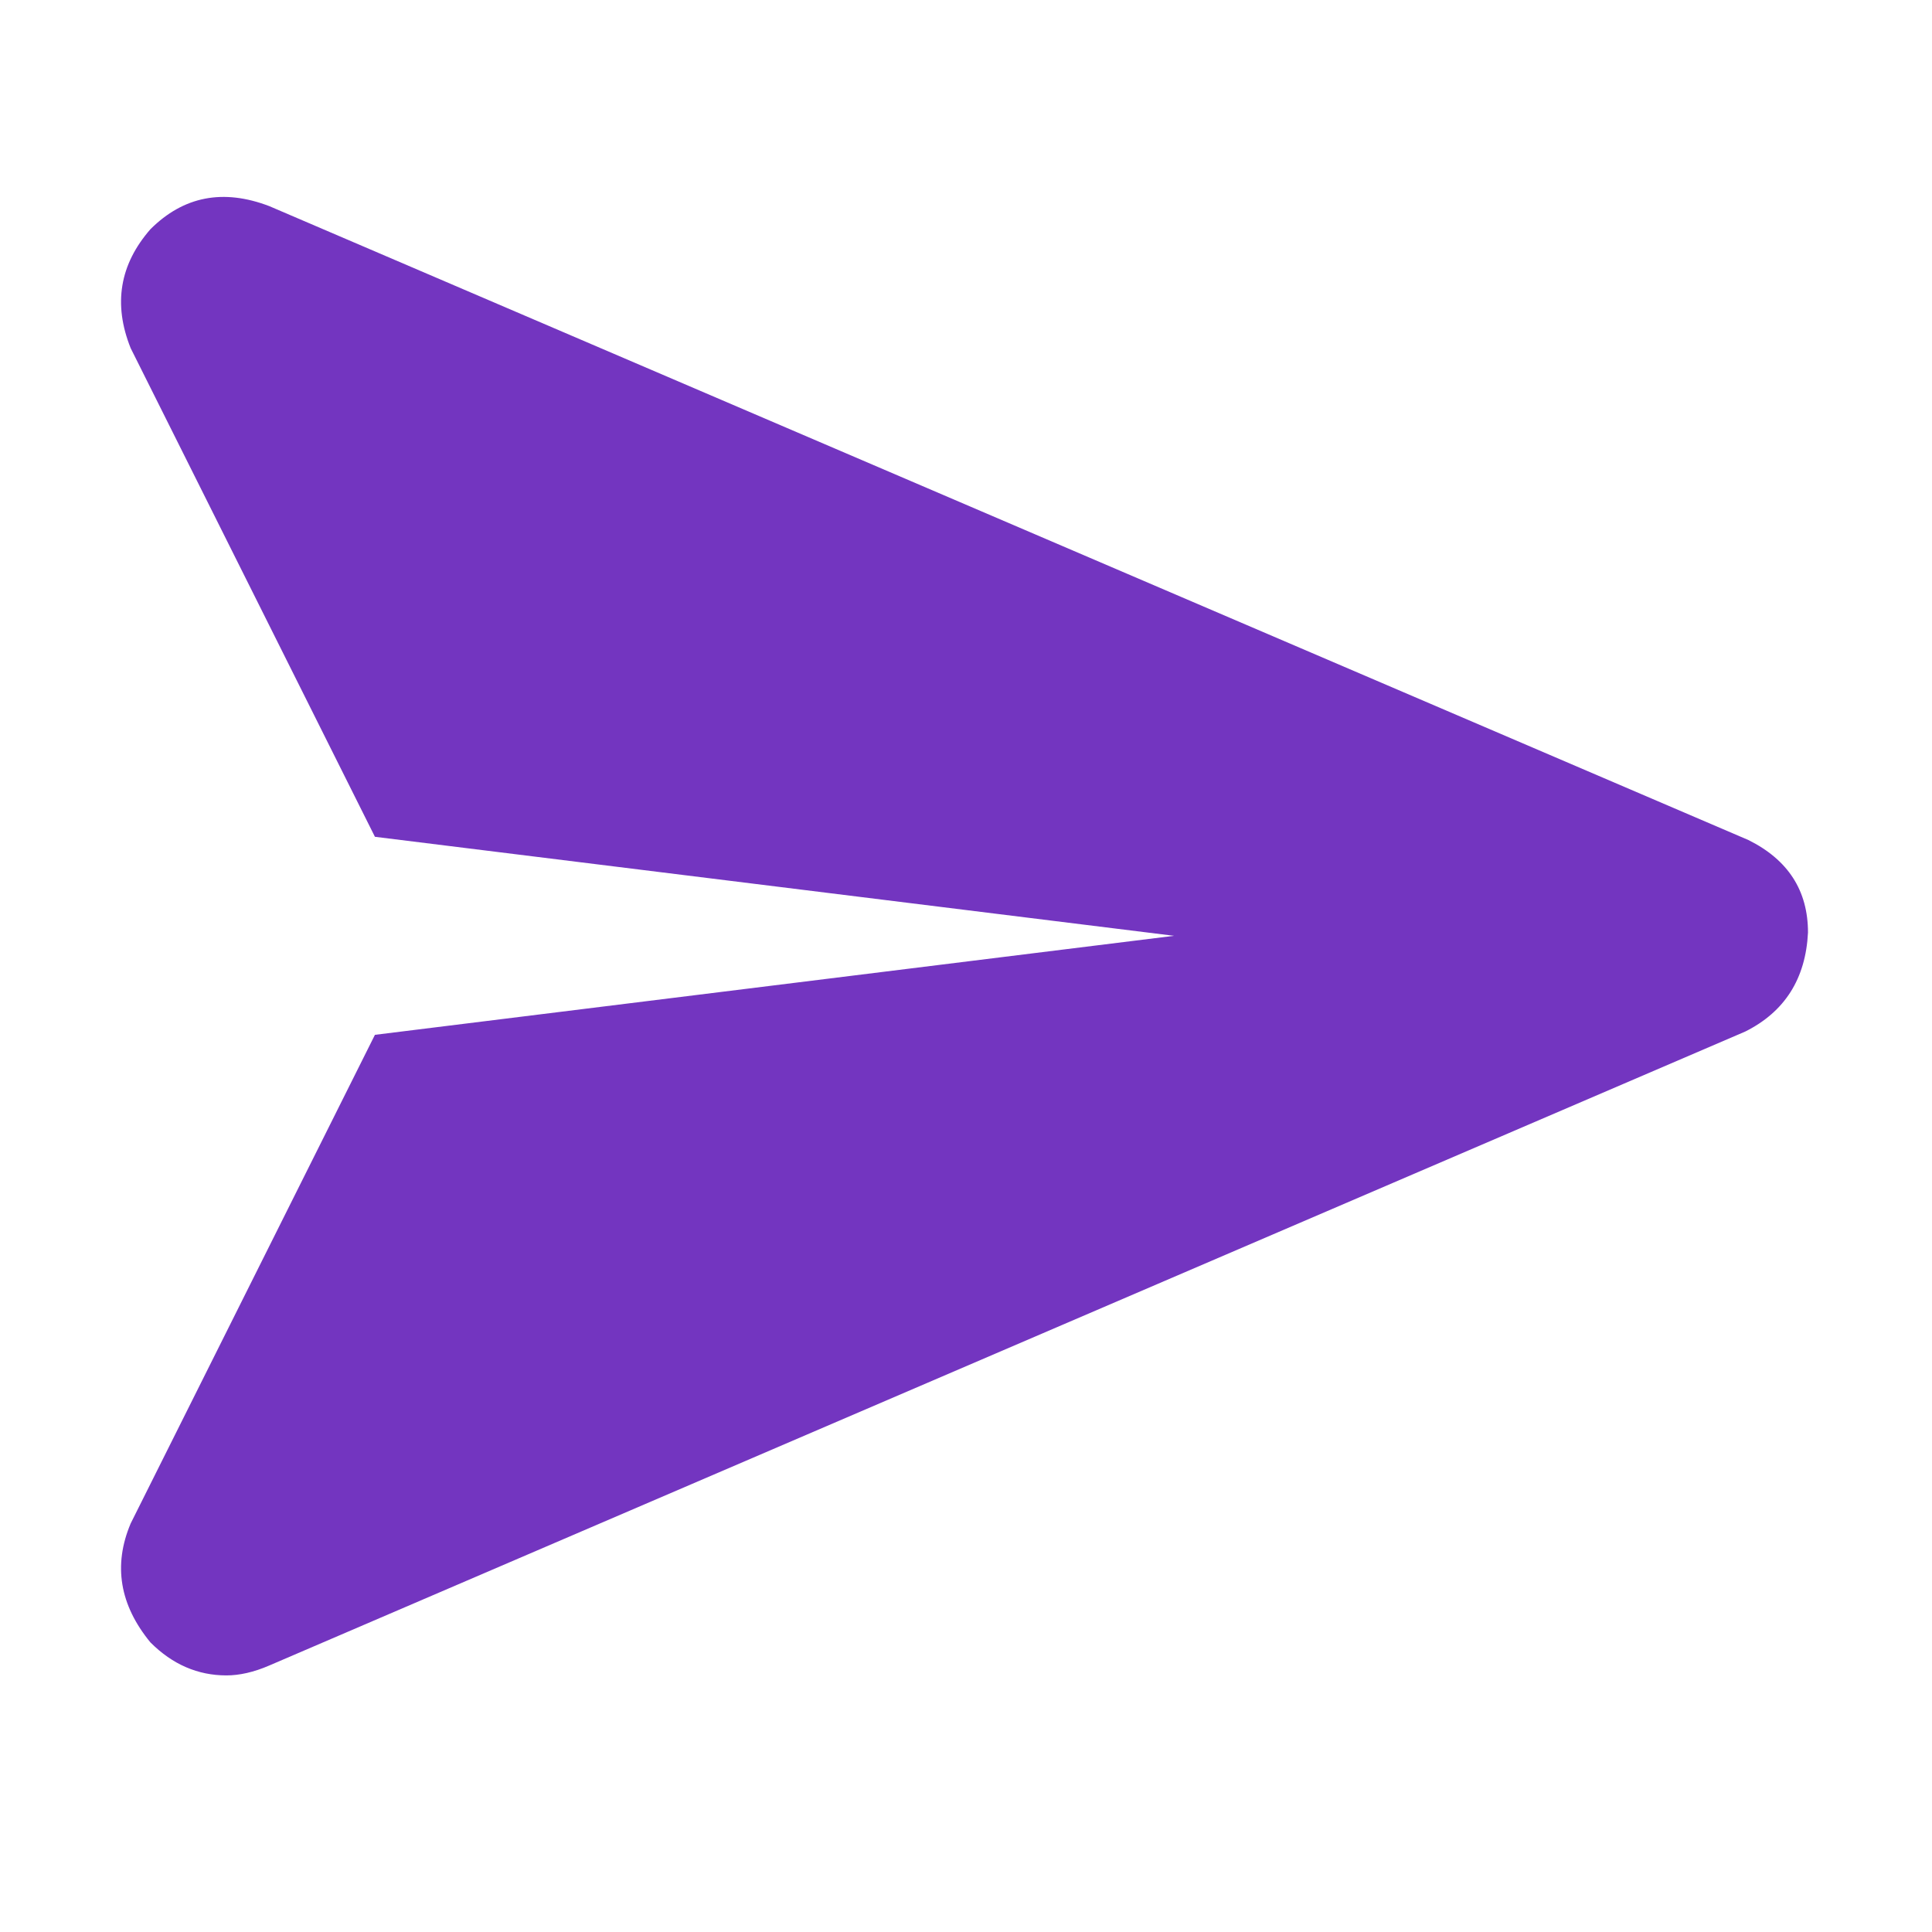 <svg width="16" height="16" viewBox="0 0 16 16" fill="none" xmlns="http://www.w3.org/2000/svg">
<path d="M14.973 7.723C14.954 8.105 14.781 8.379 14.453 8.543L2.23 13.793C2.103 13.848 1.984 13.875 1.875 13.875C1.638 13.875 1.428 13.784 1.246 13.602C0.991 13.292 0.936 12.963 1.082 12.617L3.105 8.57L9.723 7.75L3.105 6.93L1.082 2.883C0.936 2.518 0.991 2.19 1.246 1.898C1.52 1.625 1.848 1.561 2.23 1.707L14.48 6.957C14.809 7.121 14.973 7.376 14.973 7.723Z" fill="#7335C0"/>
</svg>

